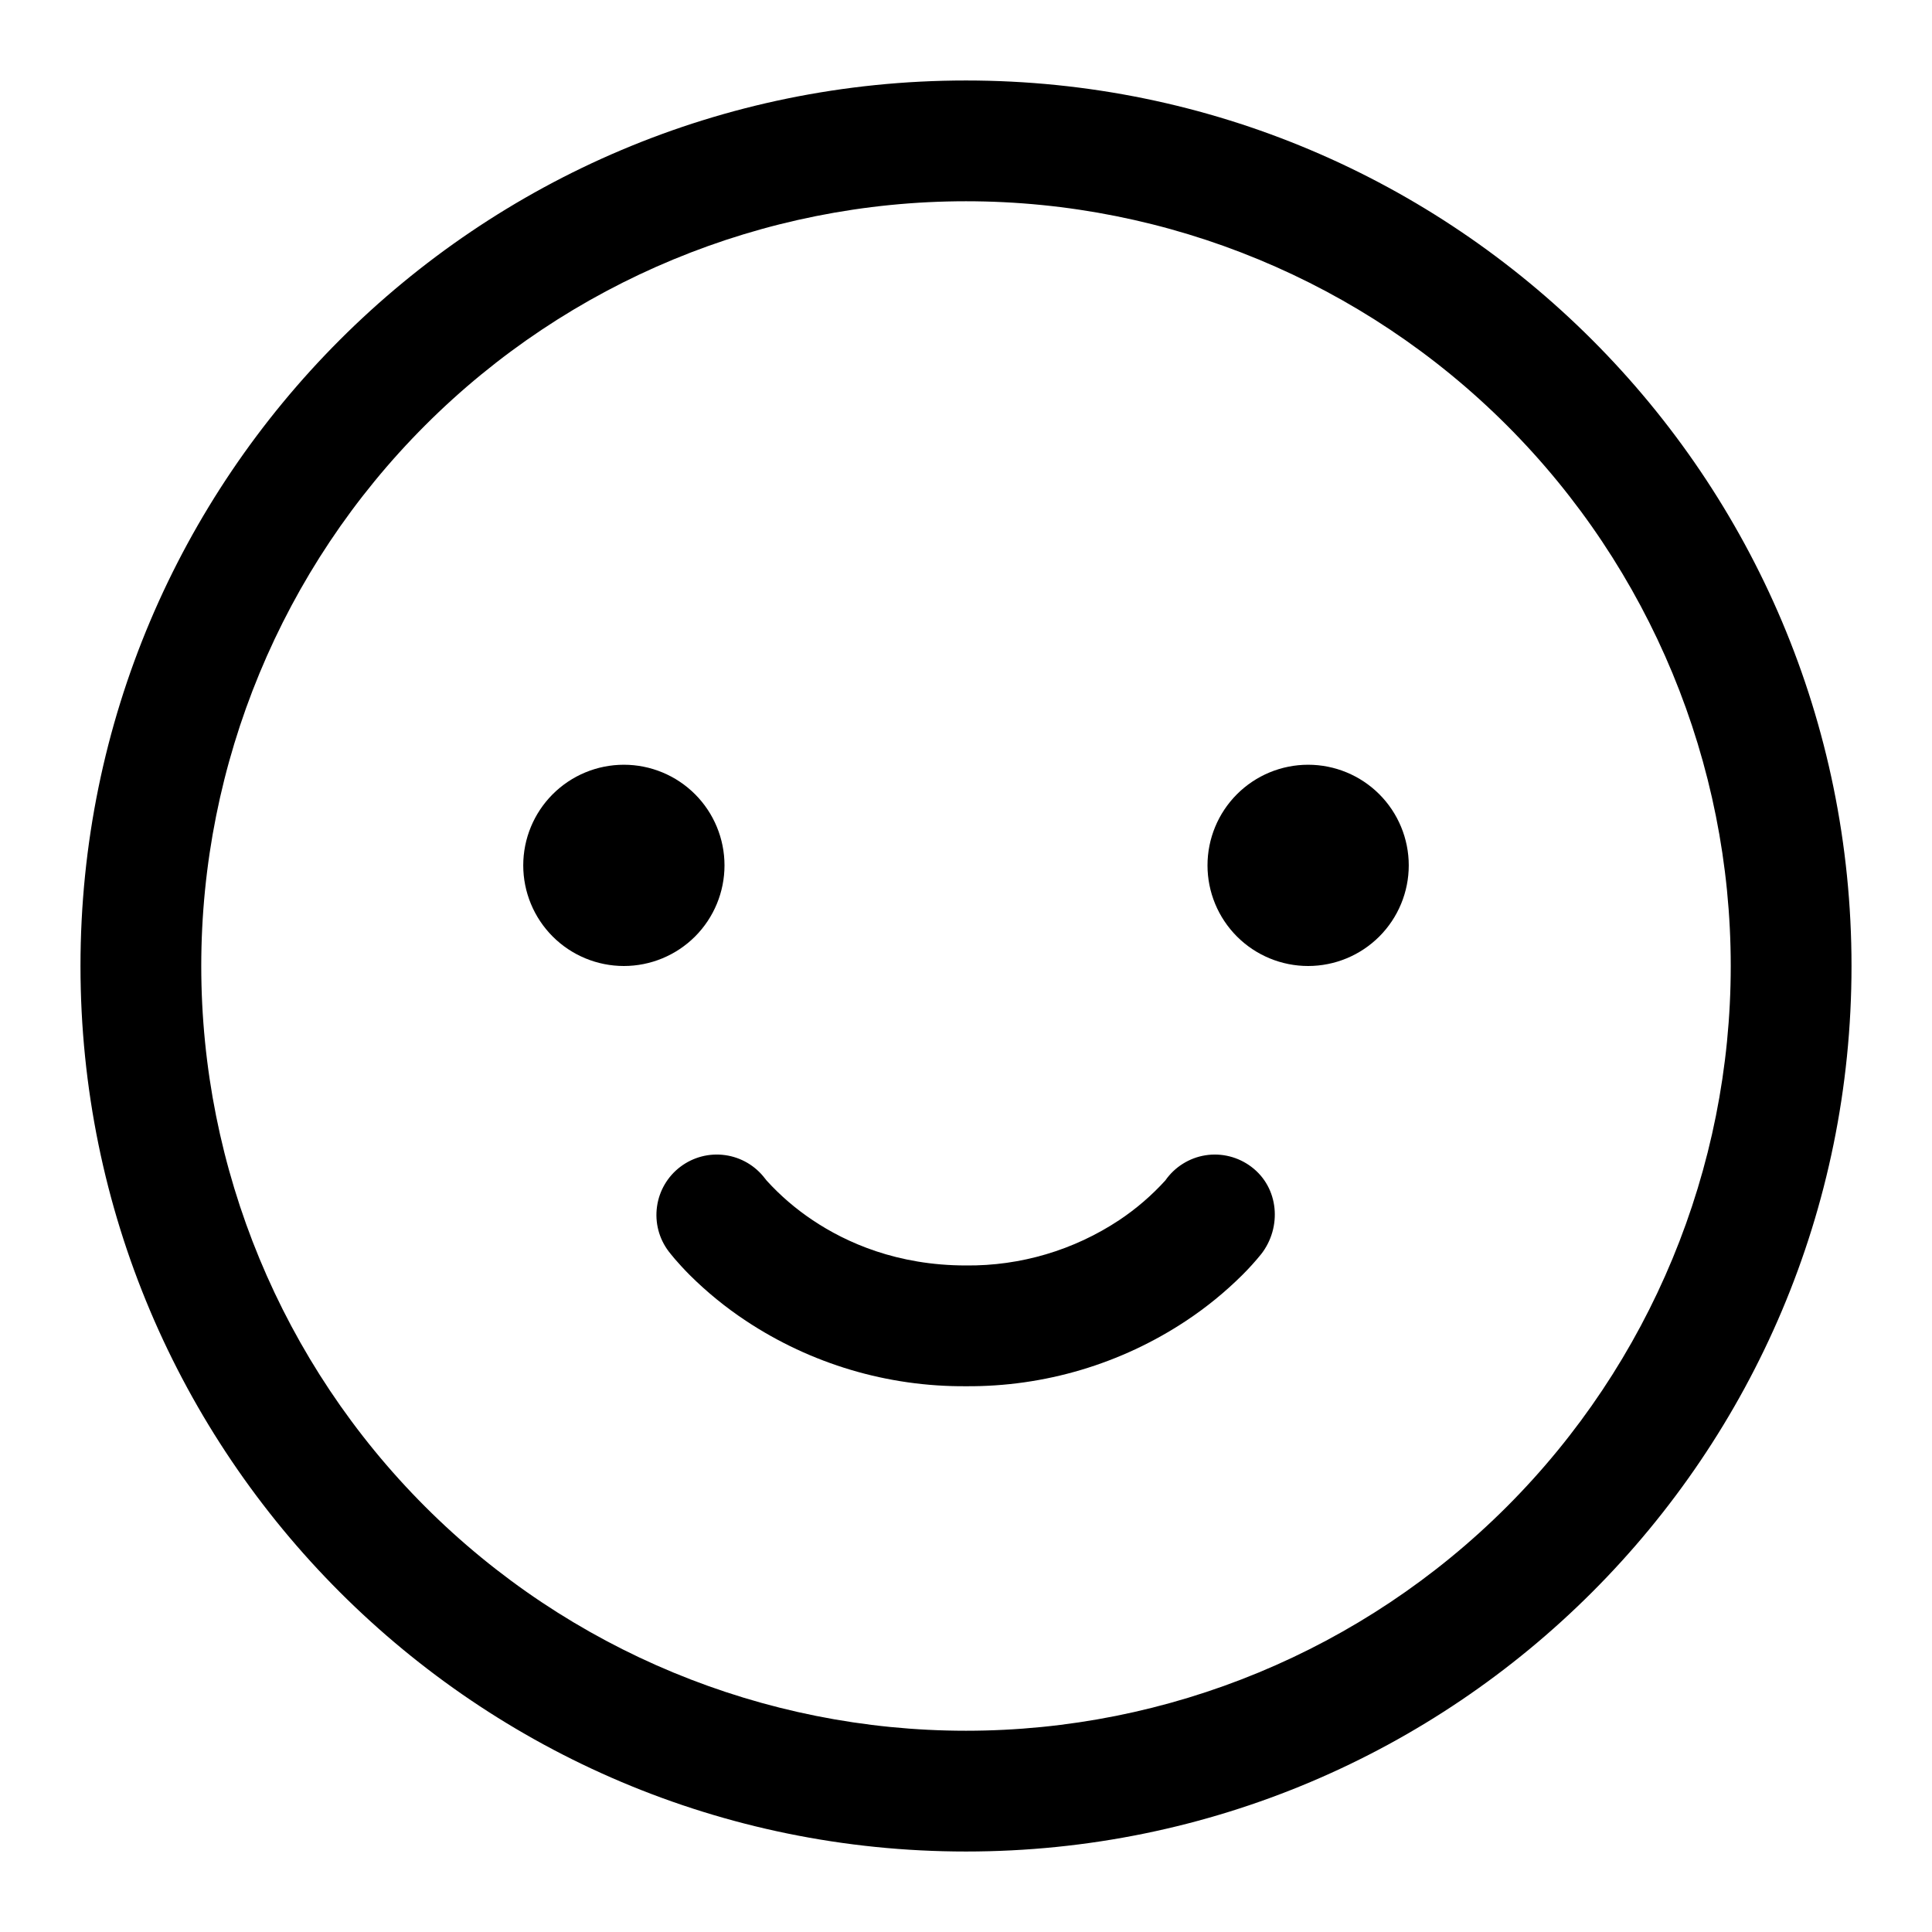 <svg width="47" height="47" viewBox="0 0 47 47" fill="none" xmlns="http://www.w3.org/2000/svg">
<path d="M30.44 28.384C30.282 28.265 30.102 28.179 29.91 28.131C29.718 28.083 29.519 28.074 29.324 28.105C29.128 28.136 28.941 28.207 28.774 28.312C28.606 28.417 28.462 28.555 28.349 28.717C28.016 29.083 27.64 29.407 27.229 29.681C26.124 30.414 24.825 30.799 23.5 30.785C21.826 30.785 20.588 30.231 19.771 29.684C19.36 29.41 18.984 29.087 18.651 28.721L18.61 28.67C18.375 28.359 18.026 28.154 17.64 28.101C17.254 28.047 16.863 28.149 16.552 28.384C16.241 28.619 16.036 28.968 15.983 29.354C15.929 29.74 16.031 30.132 16.266 30.442L16.319 30.509C16.344 30.54 16.378 30.583 16.421 30.632C16.507 30.73 16.626 30.865 16.781 31.02C17.197 31.433 17.653 31.805 18.142 32.129C19.729 33.182 21.595 33.737 23.5 33.723C25.405 33.737 27.271 33.182 28.858 32.129C29.347 31.805 29.803 31.433 30.219 31.02C30.382 30.858 30.536 30.688 30.681 30.509C31.188 29.859 31.118 28.893 30.44 28.384Z" fill="black"/>
<path fill-rule="evenodd" clip-rule="evenodd" d="M23.5 1.958C35.397 1.958 45.042 11.603 45.042 23.5C45.042 35.397 35.397 45.042 23.5 45.042C11.603 45.042 1.958 35.397 1.958 23.5C1.958 11.603 11.603 1.958 23.5 1.958ZM42.104 23.5C42.104 18.566 40.144 13.834 36.655 10.345C33.166 6.856 28.434 4.896 23.5 4.896C18.566 4.896 13.834 6.856 10.345 10.345C6.856 13.834 4.896 18.566 4.896 23.5C4.896 28.434 6.856 33.166 10.345 36.655C13.834 40.144 18.566 42.104 23.5 42.104C28.434 42.104 33.166 40.144 36.655 36.655C40.144 33.166 42.104 28.434 42.104 23.5V23.5Z" fill="black"/>
<path d="M29.375 21.052C29.375 21.701 29.633 22.324 30.092 22.783C30.551 23.242 31.174 23.5 31.823 23.5C32.472 23.5 33.095 23.242 33.554 22.783C34.013 22.324 34.271 21.701 34.271 21.052C34.271 20.403 34.013 19.78 33.554 19.321C33.095 18.862 32.472 18.604 31.823 18.604C31.174 18.604 30.551 18.862 30.092 19.321C29.633 19.78 29.375 20.403 29.375 21.052ZM15.177 23.5C14.528 23.5 13.905 23.242 13.446 22.783C12.987 22.324 12.729 21.701 12.729 21.052C12.729 20.403 12.987 19.78 13.446 19.321C13.905 18.862 14.528 18.604 15.177 18.604C15.826 18.604 16.449 18.862 16.908 19.321C17.367 19.78 17.625 20.403 17.625 21.052C17.625 21.701 17.367 22.324 16.908 22.783C16.449 23.242 15.826 23.5 15.177 23.5Z" fill="black"/>
</svg>
